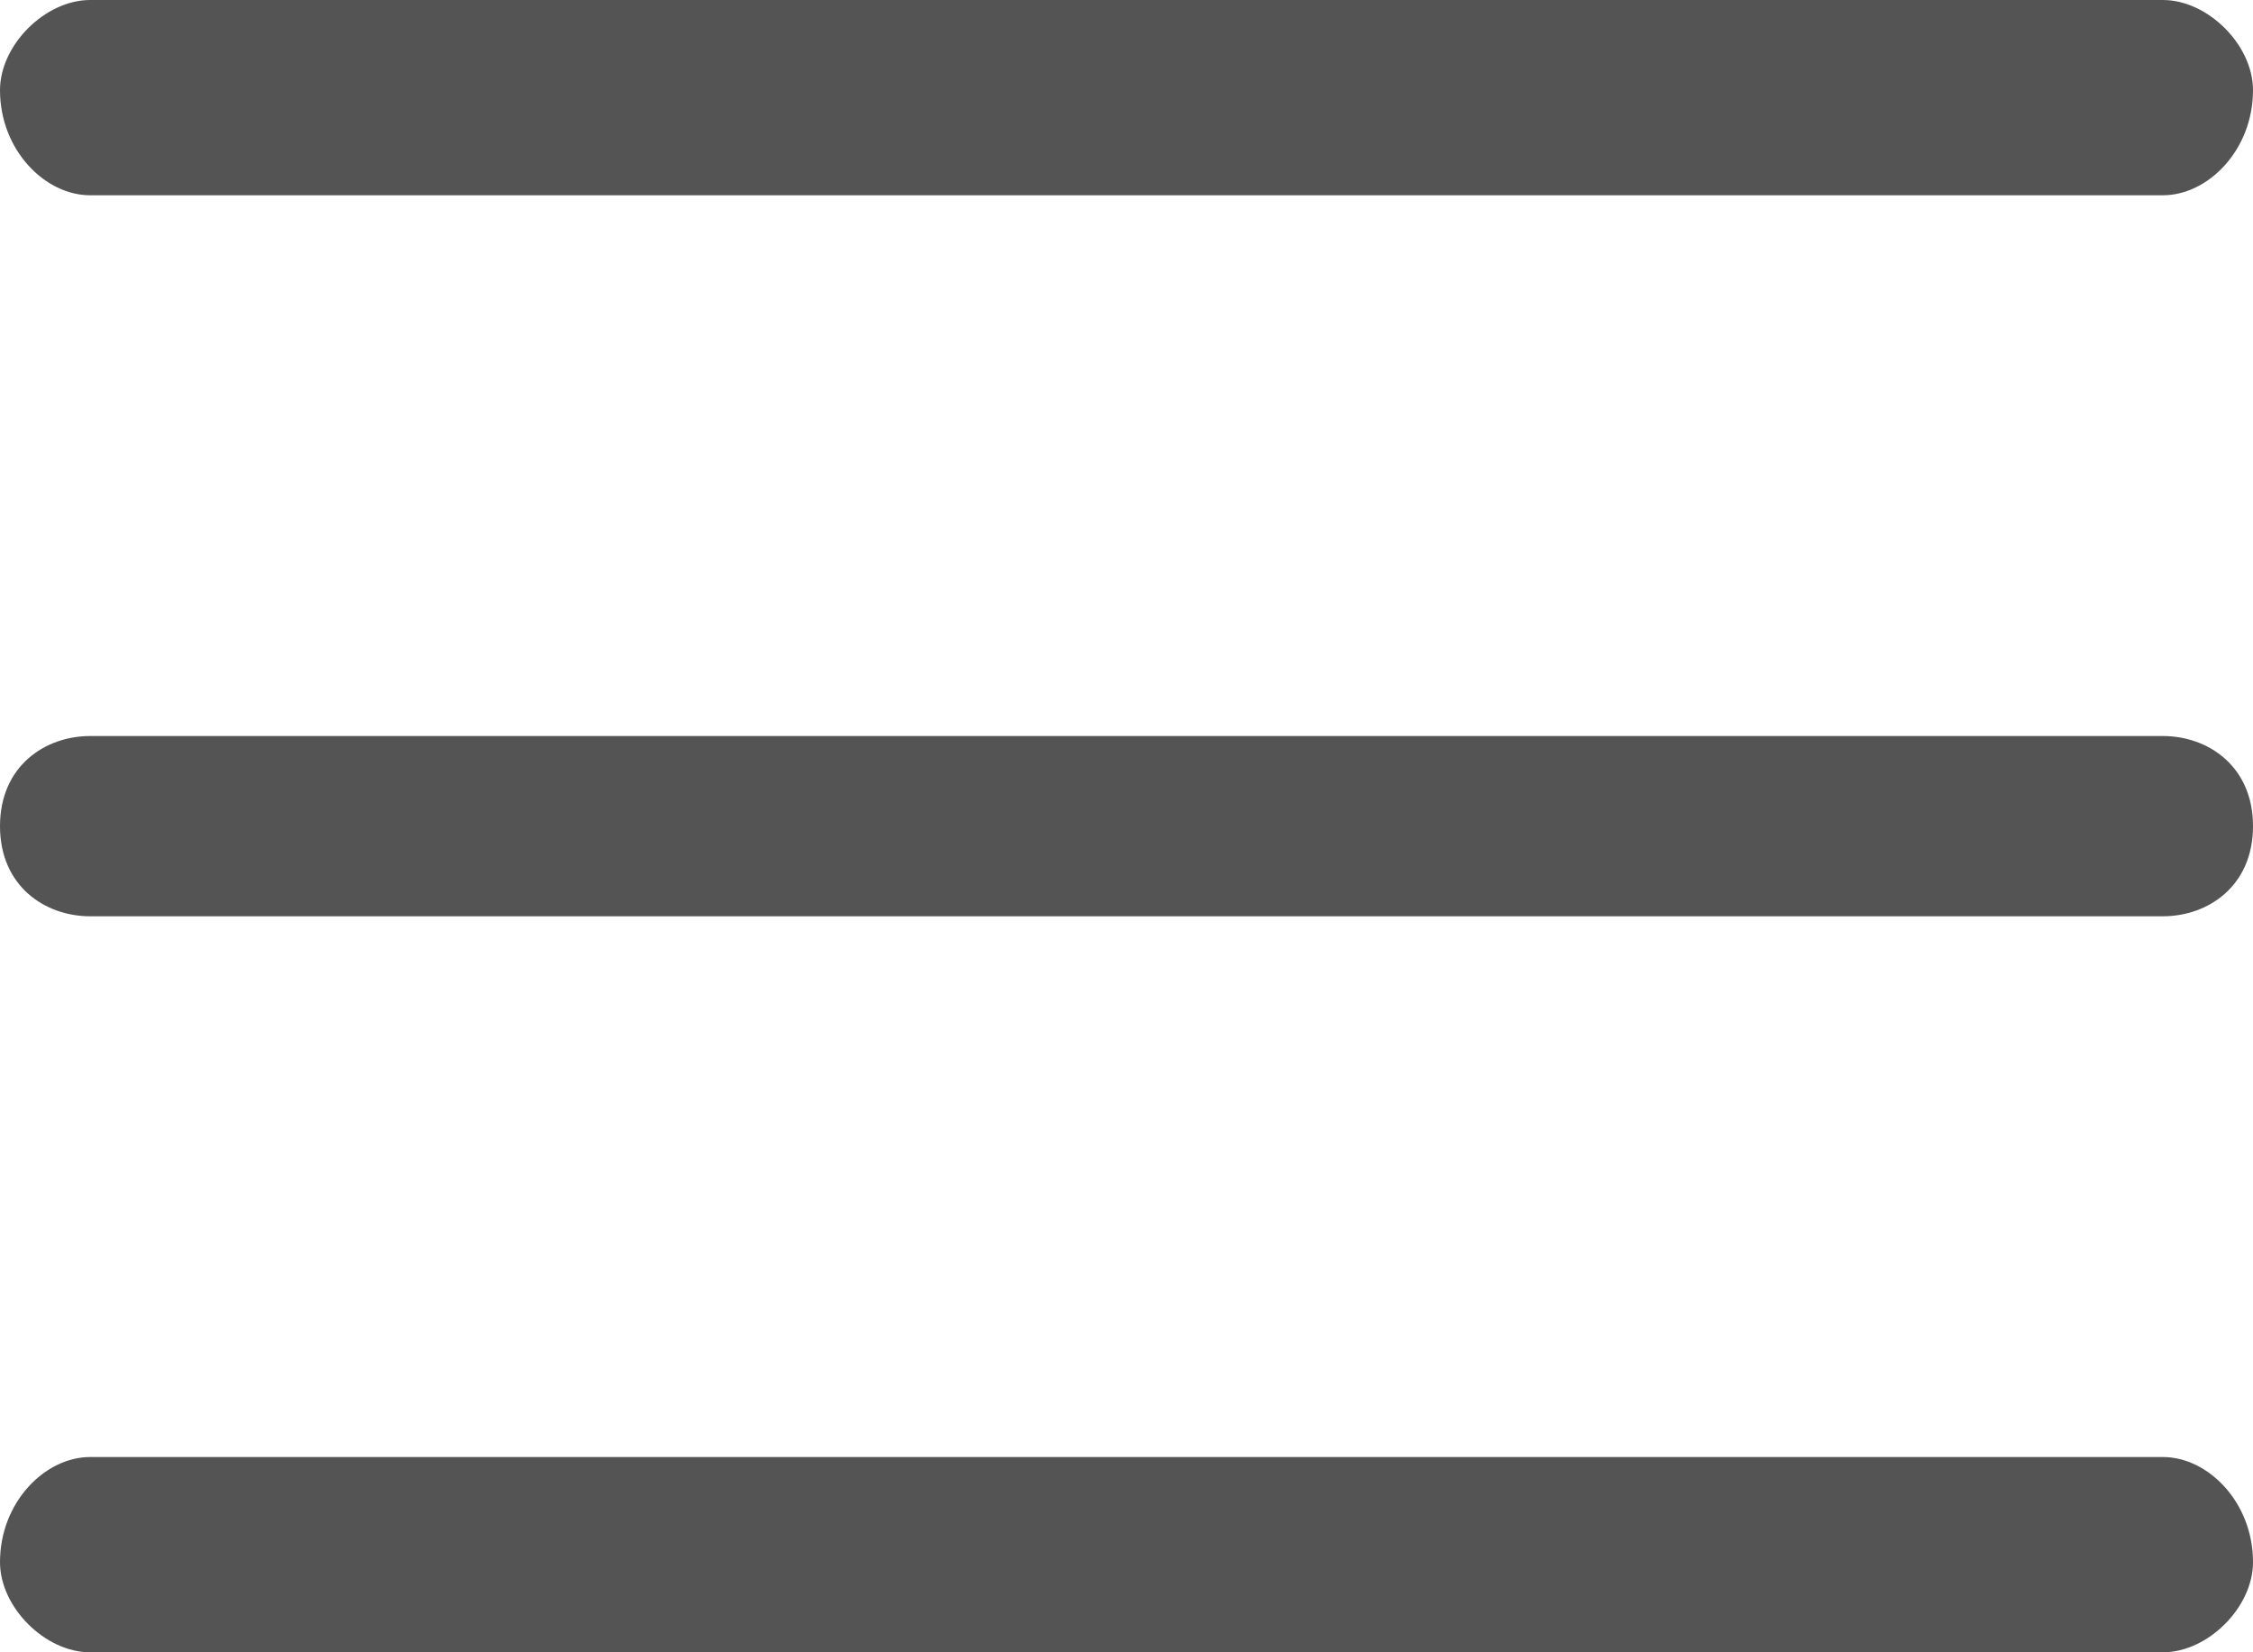 <svg version="1.2" xmlns="http://www.w3.org/2000/svg" width="15" height="11"><path d="M.6 1.3h13.8c.3 0 .6-.3.6-.7 0-.3-.3-.6-.6-.6H.6C.3 0 0 .3 0 .6c0 .4.3.7.6.7zm0 4.8h13.8c.3 0 .6-.2.6-.6 0-.4-.3-.6-.6-.6H.6c-.3 0-.6.2-.6.6 0 .4.3.6.6.6zm0 4.9h13.8c.3 0 .6-.3.6-.6 0-.4-.3-.7-.6-.7H.6c-.3 0-.6.3-.6.7 0 .3.3.6.6.6z" fill="#545454"/></svg>